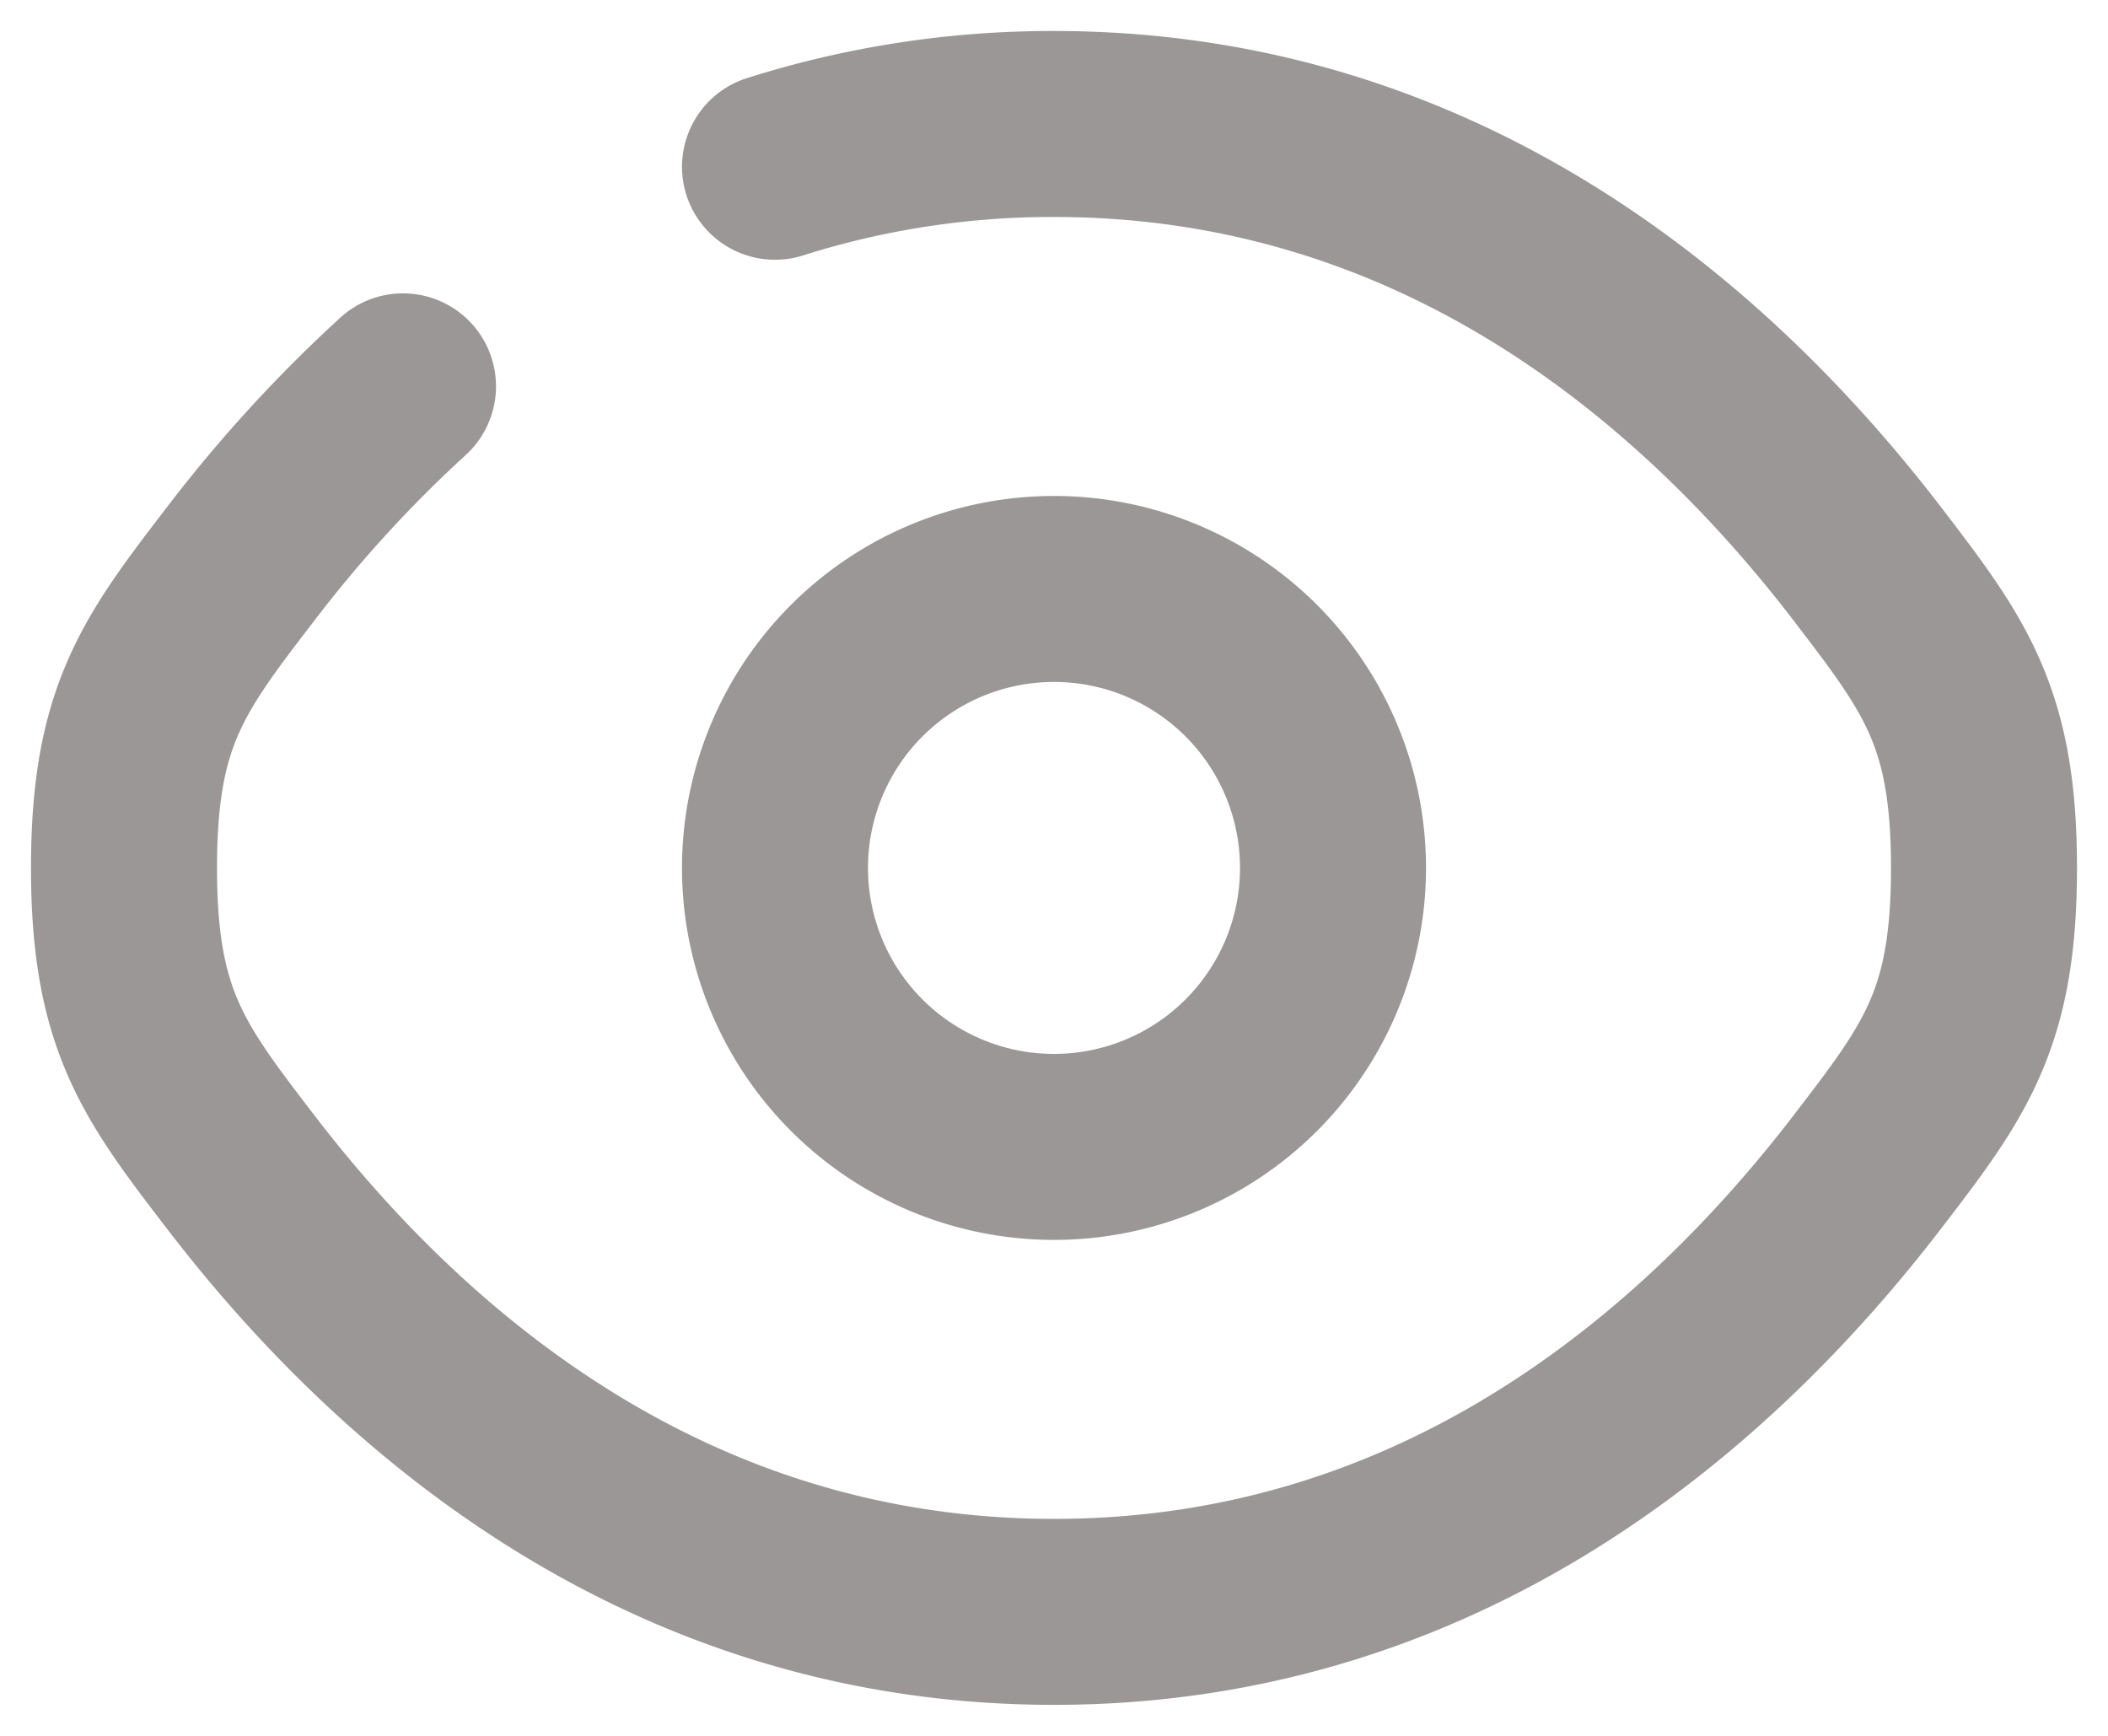 <svg width="17" height="14" viewBox="0 0 17 14" fill="none" xmlns="http://www.w3.org/2000/svg"><path d="M6.25 1.345A7.4 7.4 0 0 1 8.5 1c3.137 0 5.271 1.875 6.544 3.528C15.68 5.358 16 5.771 16 7c0 1.23-.319 1.643-.956 2.472C13.77 11.125 11.636 13 8.5 13s-5.271-1.875-6.544-3.528C1.32 8.644 1 8.229 1 7c0-1.23.319-1.643.956-2.472q.585-.763 1.294-1.412" stroke="#9B9797" stroke-width="1.5" stroke-linecap="round"/><path d="M10.75 7a2.25 2.25 0 1 1-4.5 0 2.25 2.25 0 0 1 4.5 0Z" stroke="#9B9797" stroke-width="1.5"/></svg>